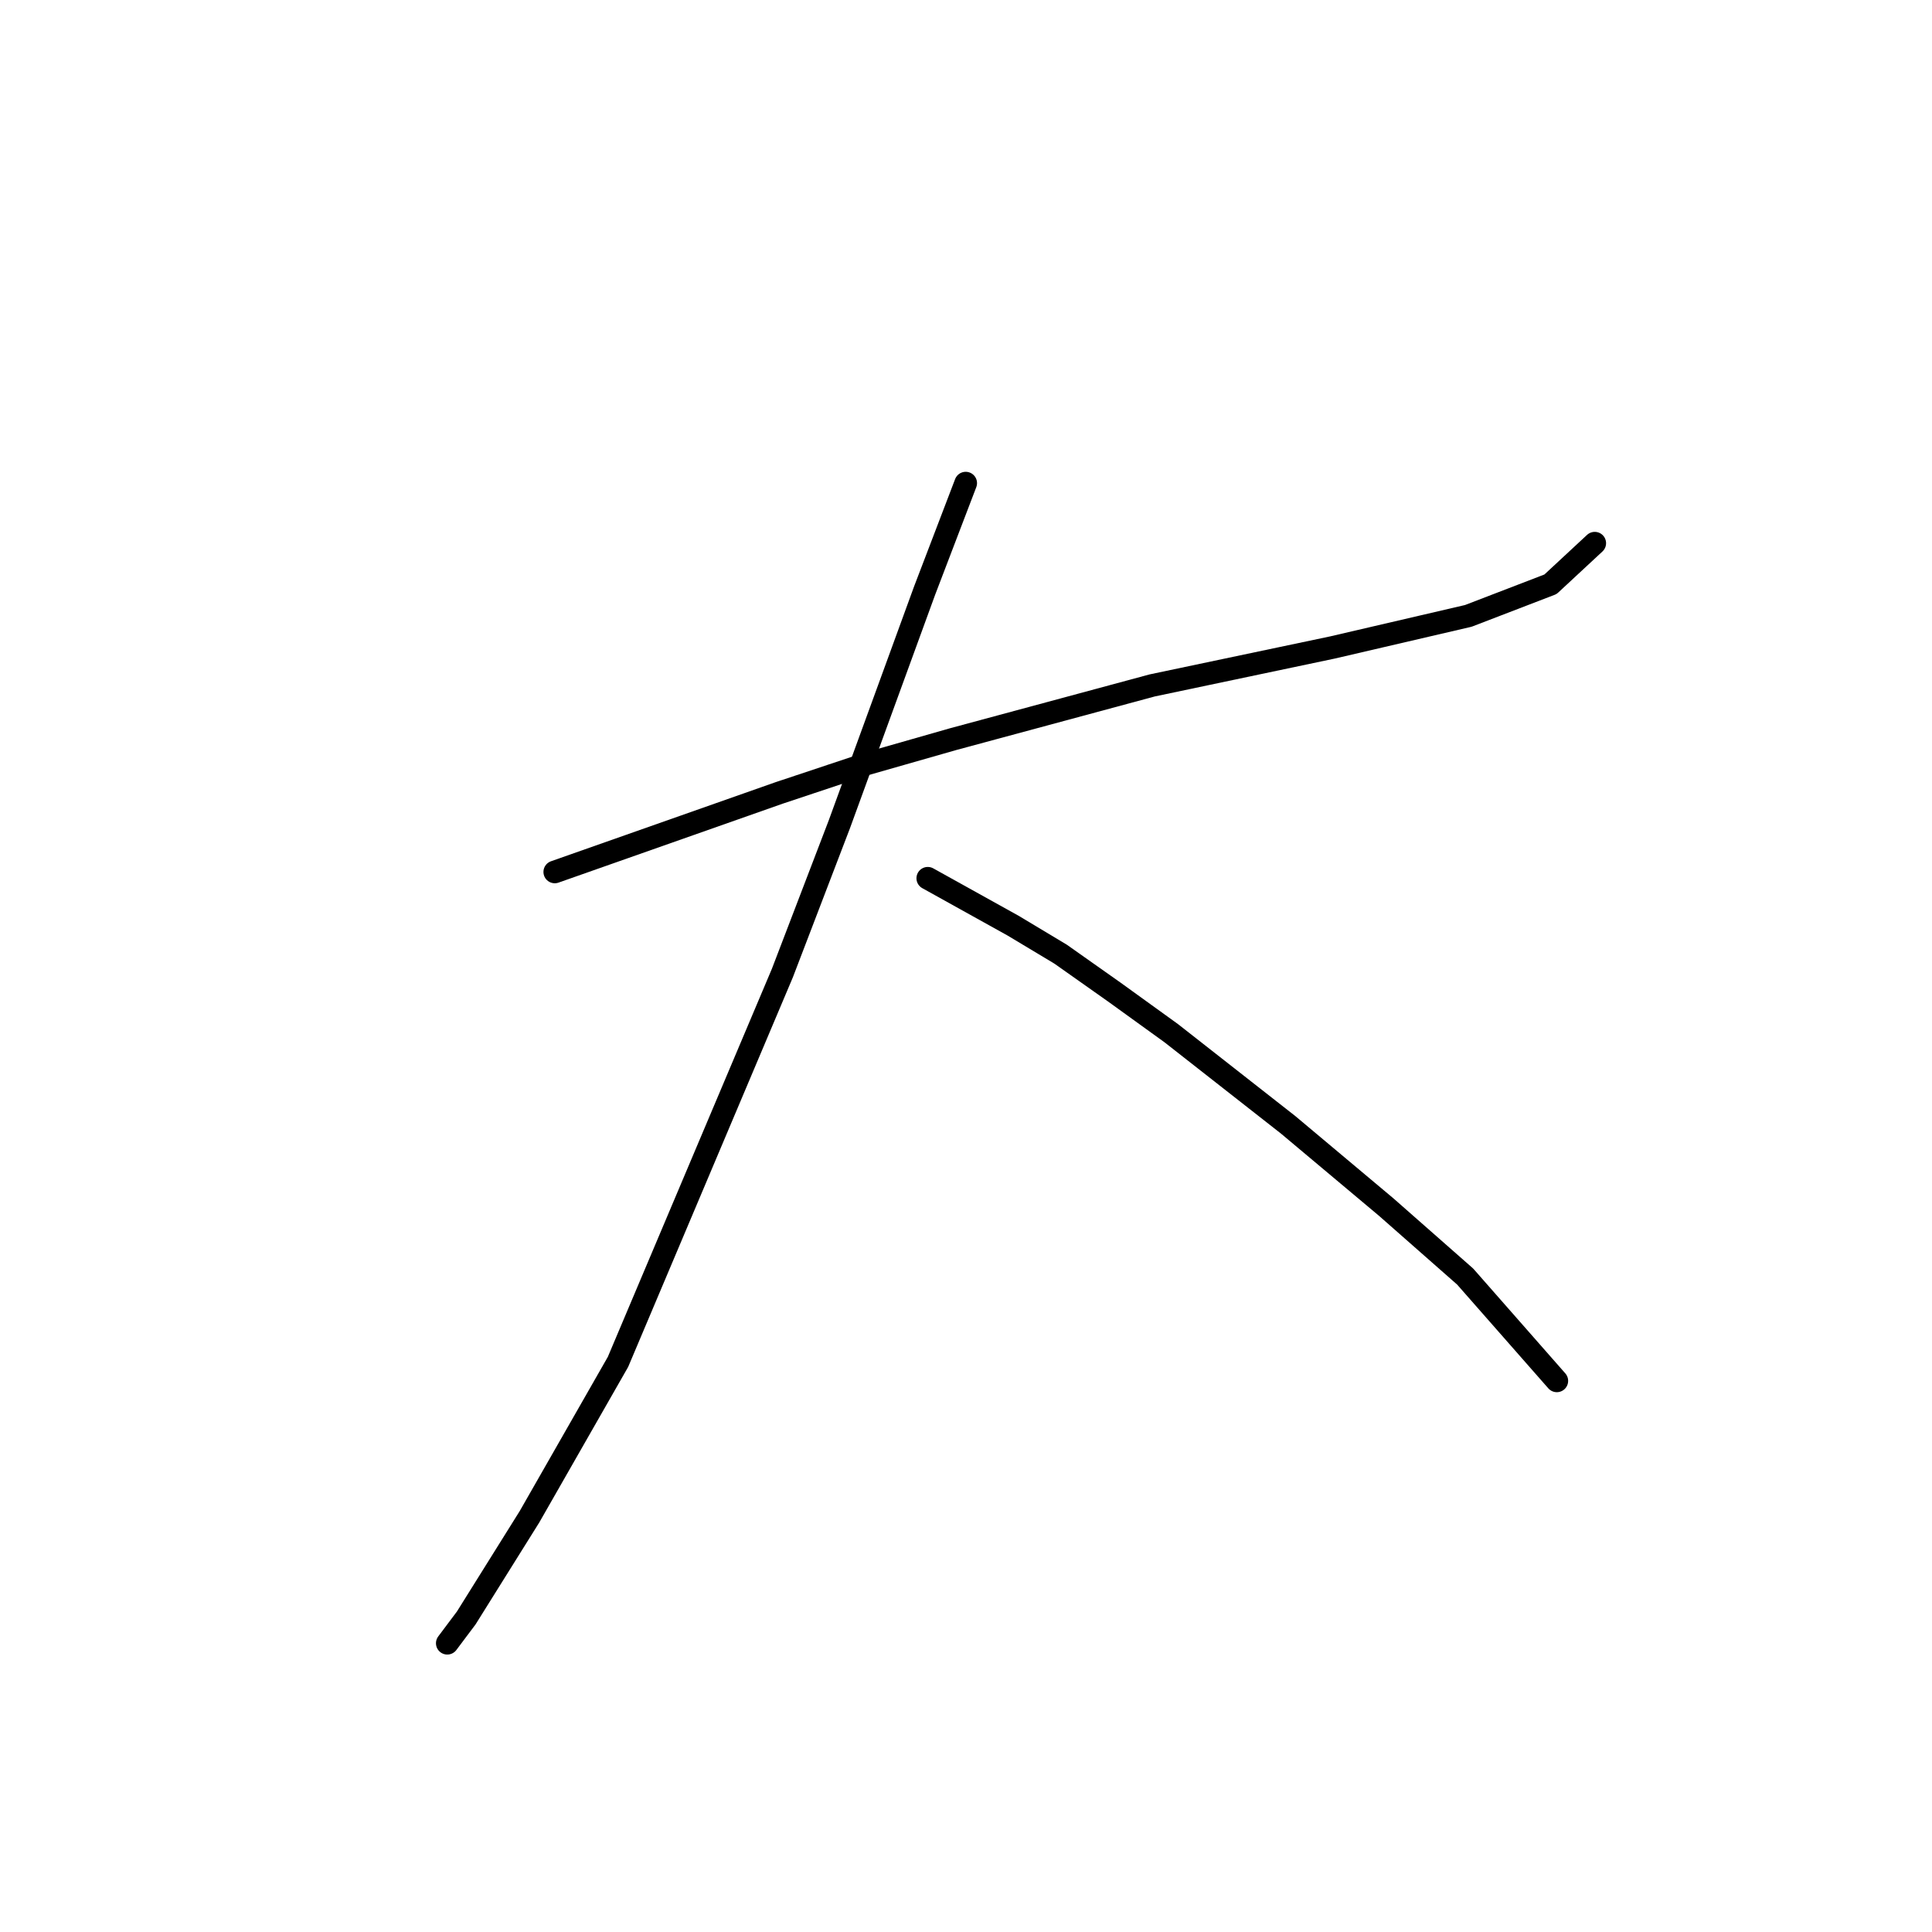 <?xml version="1.0" standalone="no"?>
    <svg width="256" height="256" xmlns="http://www.w3.org/2000/svg" version="1.1">
    <polyline stroke="black" stroke-width="3" stroke-linecap="round" fill="transparent" stroke-linejoin="round" points="73.51 115.536 103.248 105.064 114.557 101.295 126.285 97.944 152.673 90.823 176.548 85.797 194.559 81.608 205.449 77.42 211.313 71.975 211.313 71.975 " />
        <polyline stroke="black" stroke-width="3" stroke-linecap="round" fill="transparent" stroke-linejoin="round" points="127.961 64.016 122.516 78.258 111.207 109.253 103.667 128.939 81.887 180.459 70.159 200.982 61.782 214.386 59.268 217.737 59.268 217.737 " />
        <polyline stroke="black" stroke-width="3" stroke-linecap="round" fill="transparent" stroke-linejoin="round" points="122.935 116.374 134.244 122.656 140.527 126.426 147.647 131.452 155.187 136.897 170.684 149.044 183.669 159.935 194.14 169.149 206.287 182.972 206.287 182.972 " />
        </svg>